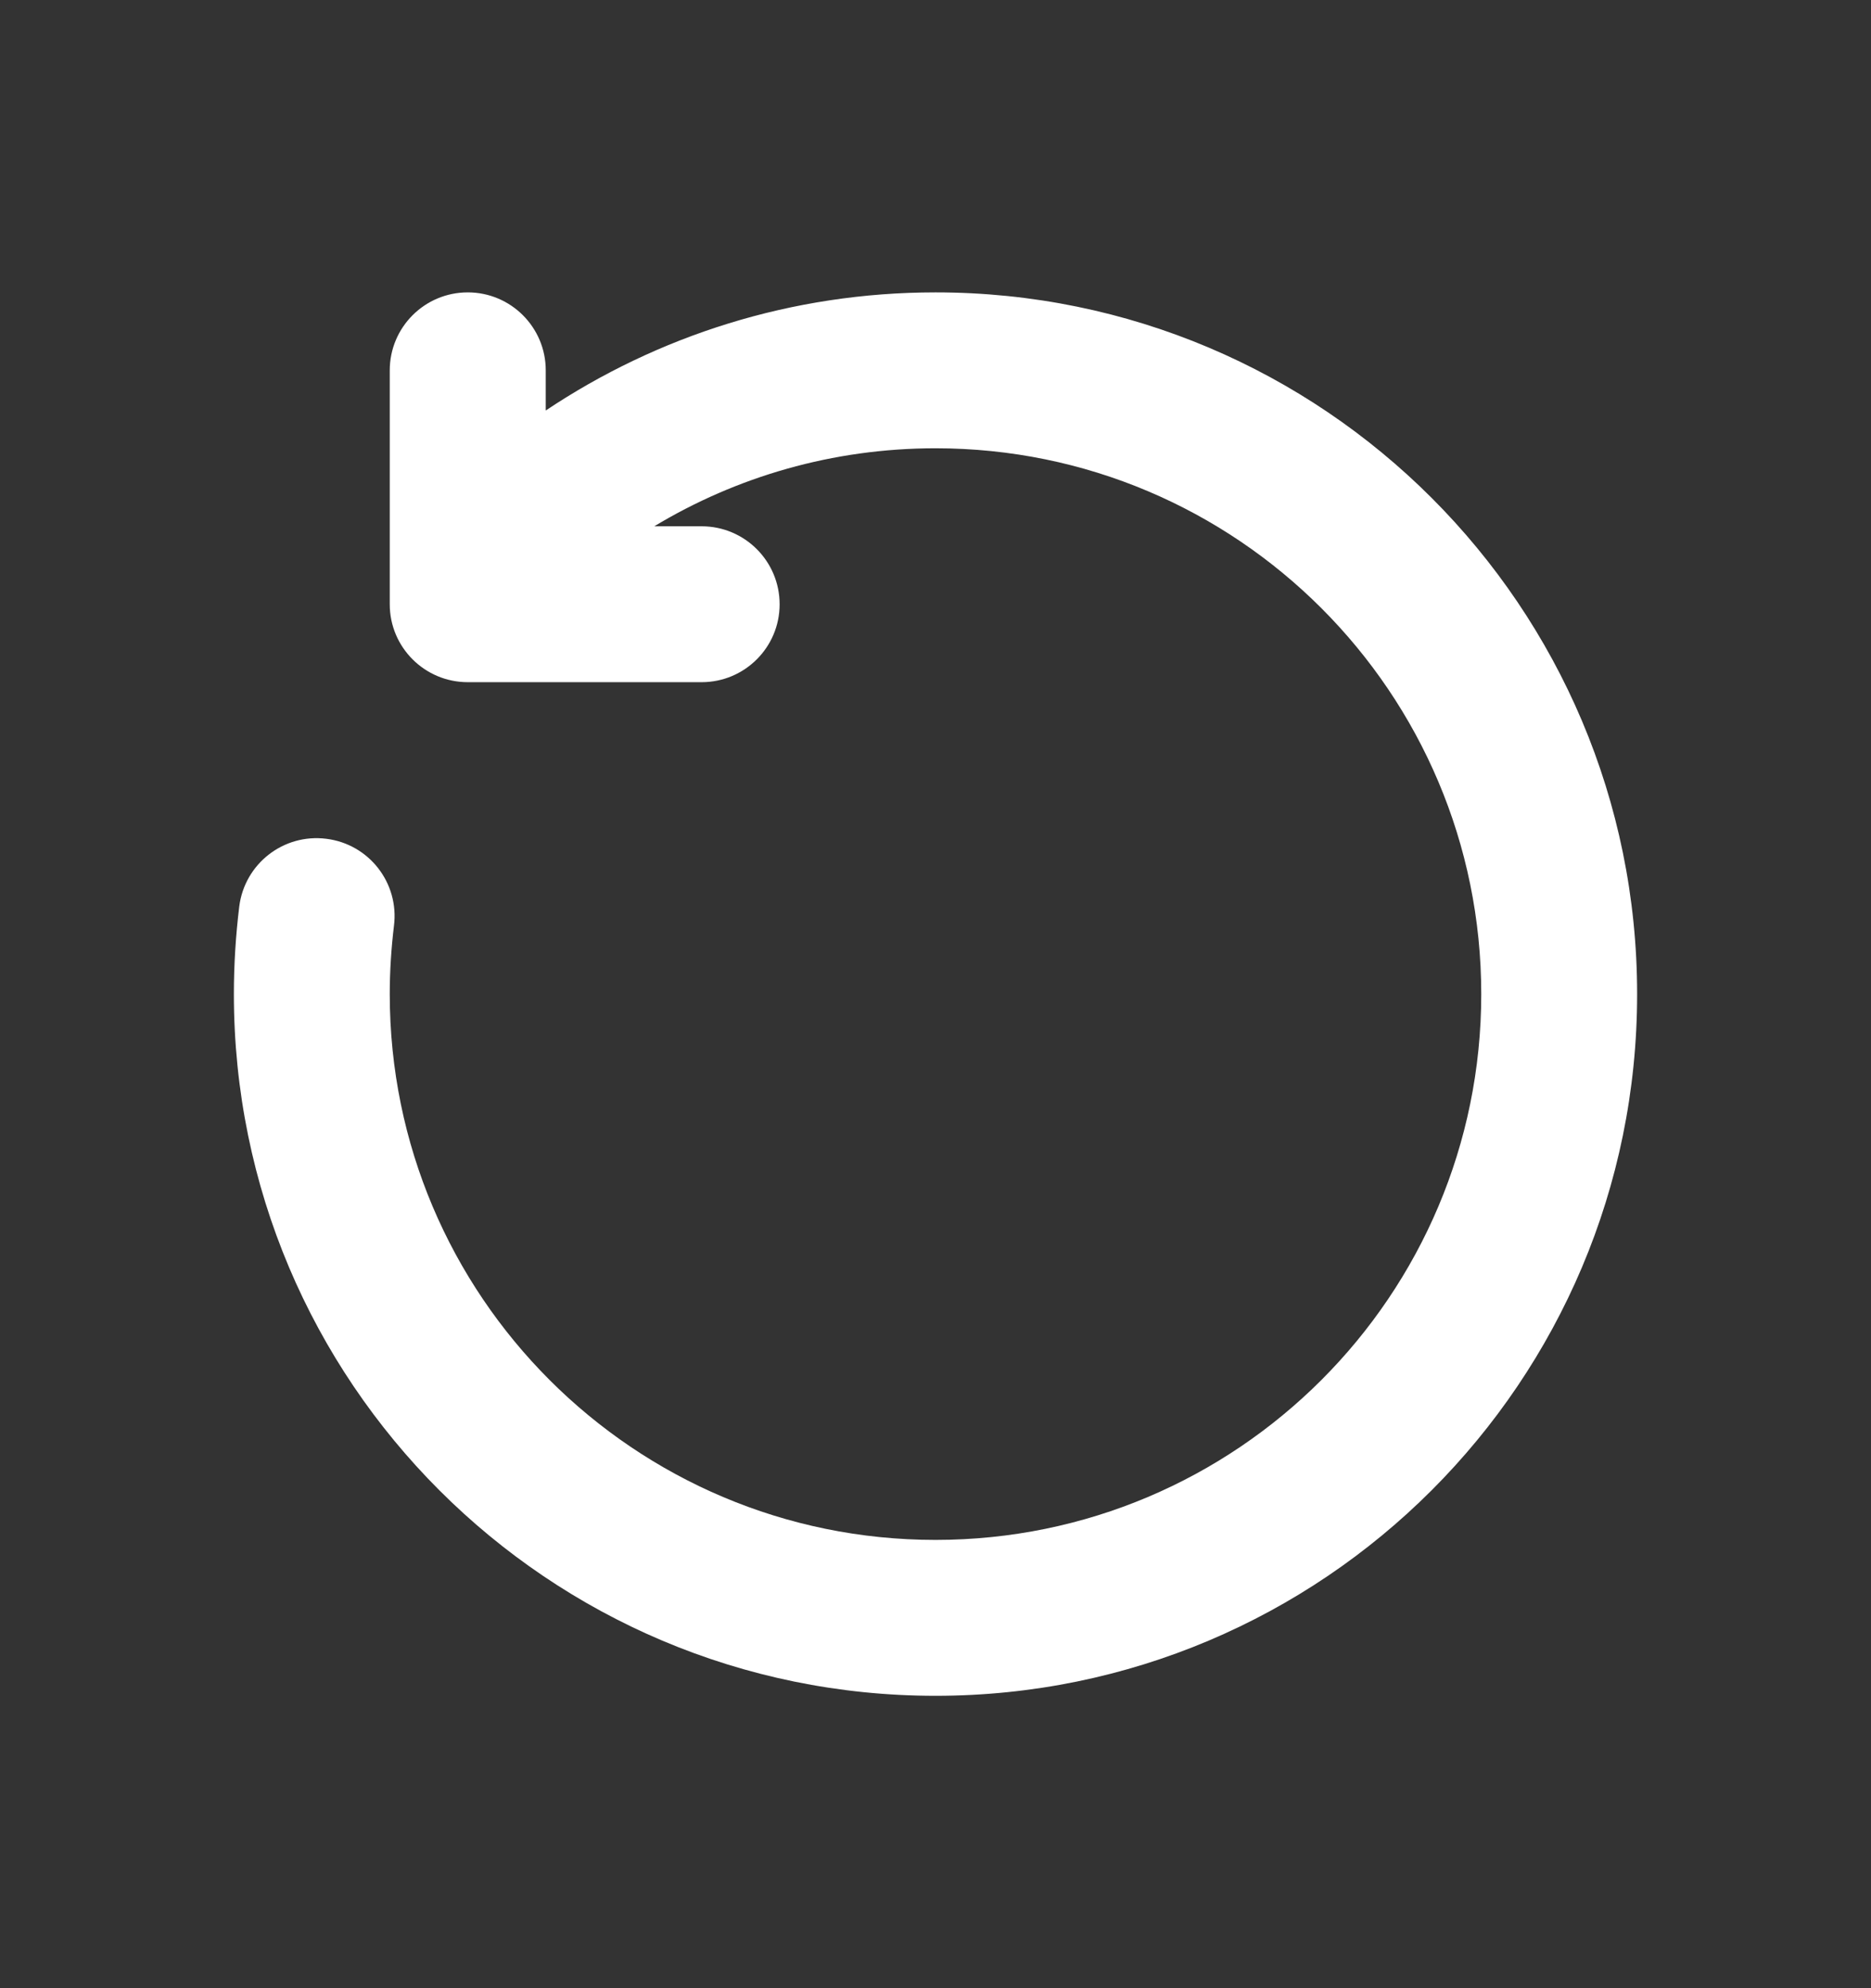<svg width="16" height="17" viewBox="0 0 16 17" fill="none" xmlns="http://www.w3.org/2000/svg">
<rect x="0" y="0" width="16" height="17" fill="#333333" stroke="none"/>
<g id="icon">
<path id="Vector" d="M12.667 8.5C12.667 5.923 10.577 3.833 8 3.833C7.12 3.833 6.297 4.077 5.595 4.5H6C6.368 4.5 6.667 4.798 6.667 5.167C6.667 5.535 6.368 5.833 6 5.833H4C3.632 5.833 3.333 5.535 3.333 5.167C3.333 4.5 3.333 3.833 3.333 3.167C3.333 2.798 3.632 2.5 4 2.5C4.368 2.5 4.667 2.798 4.667 3.167V3.51C5.62 2.873 6.767 2.5 8 2.5C11.314 2.5 14 5.186 14 8.5C14 11.814 11.314 14.5 8 14.5C4.686 14.5 2 11.814 2 8.5C2 8.247 2.016 7.997 2.046 7.751C2.092 7.385 2.425 7.126 2.79 7.172C3.156 7.217 3.415 7.55 3.369 7.916C3.346 8.107 3.333 8.302 3.333 8.5C3.333 11.077 5.423 13.167 8 13.167C10.577 13.167 12.667 11.077 12.667 8.5Z" fill="white"/>
</g>
</svg>
